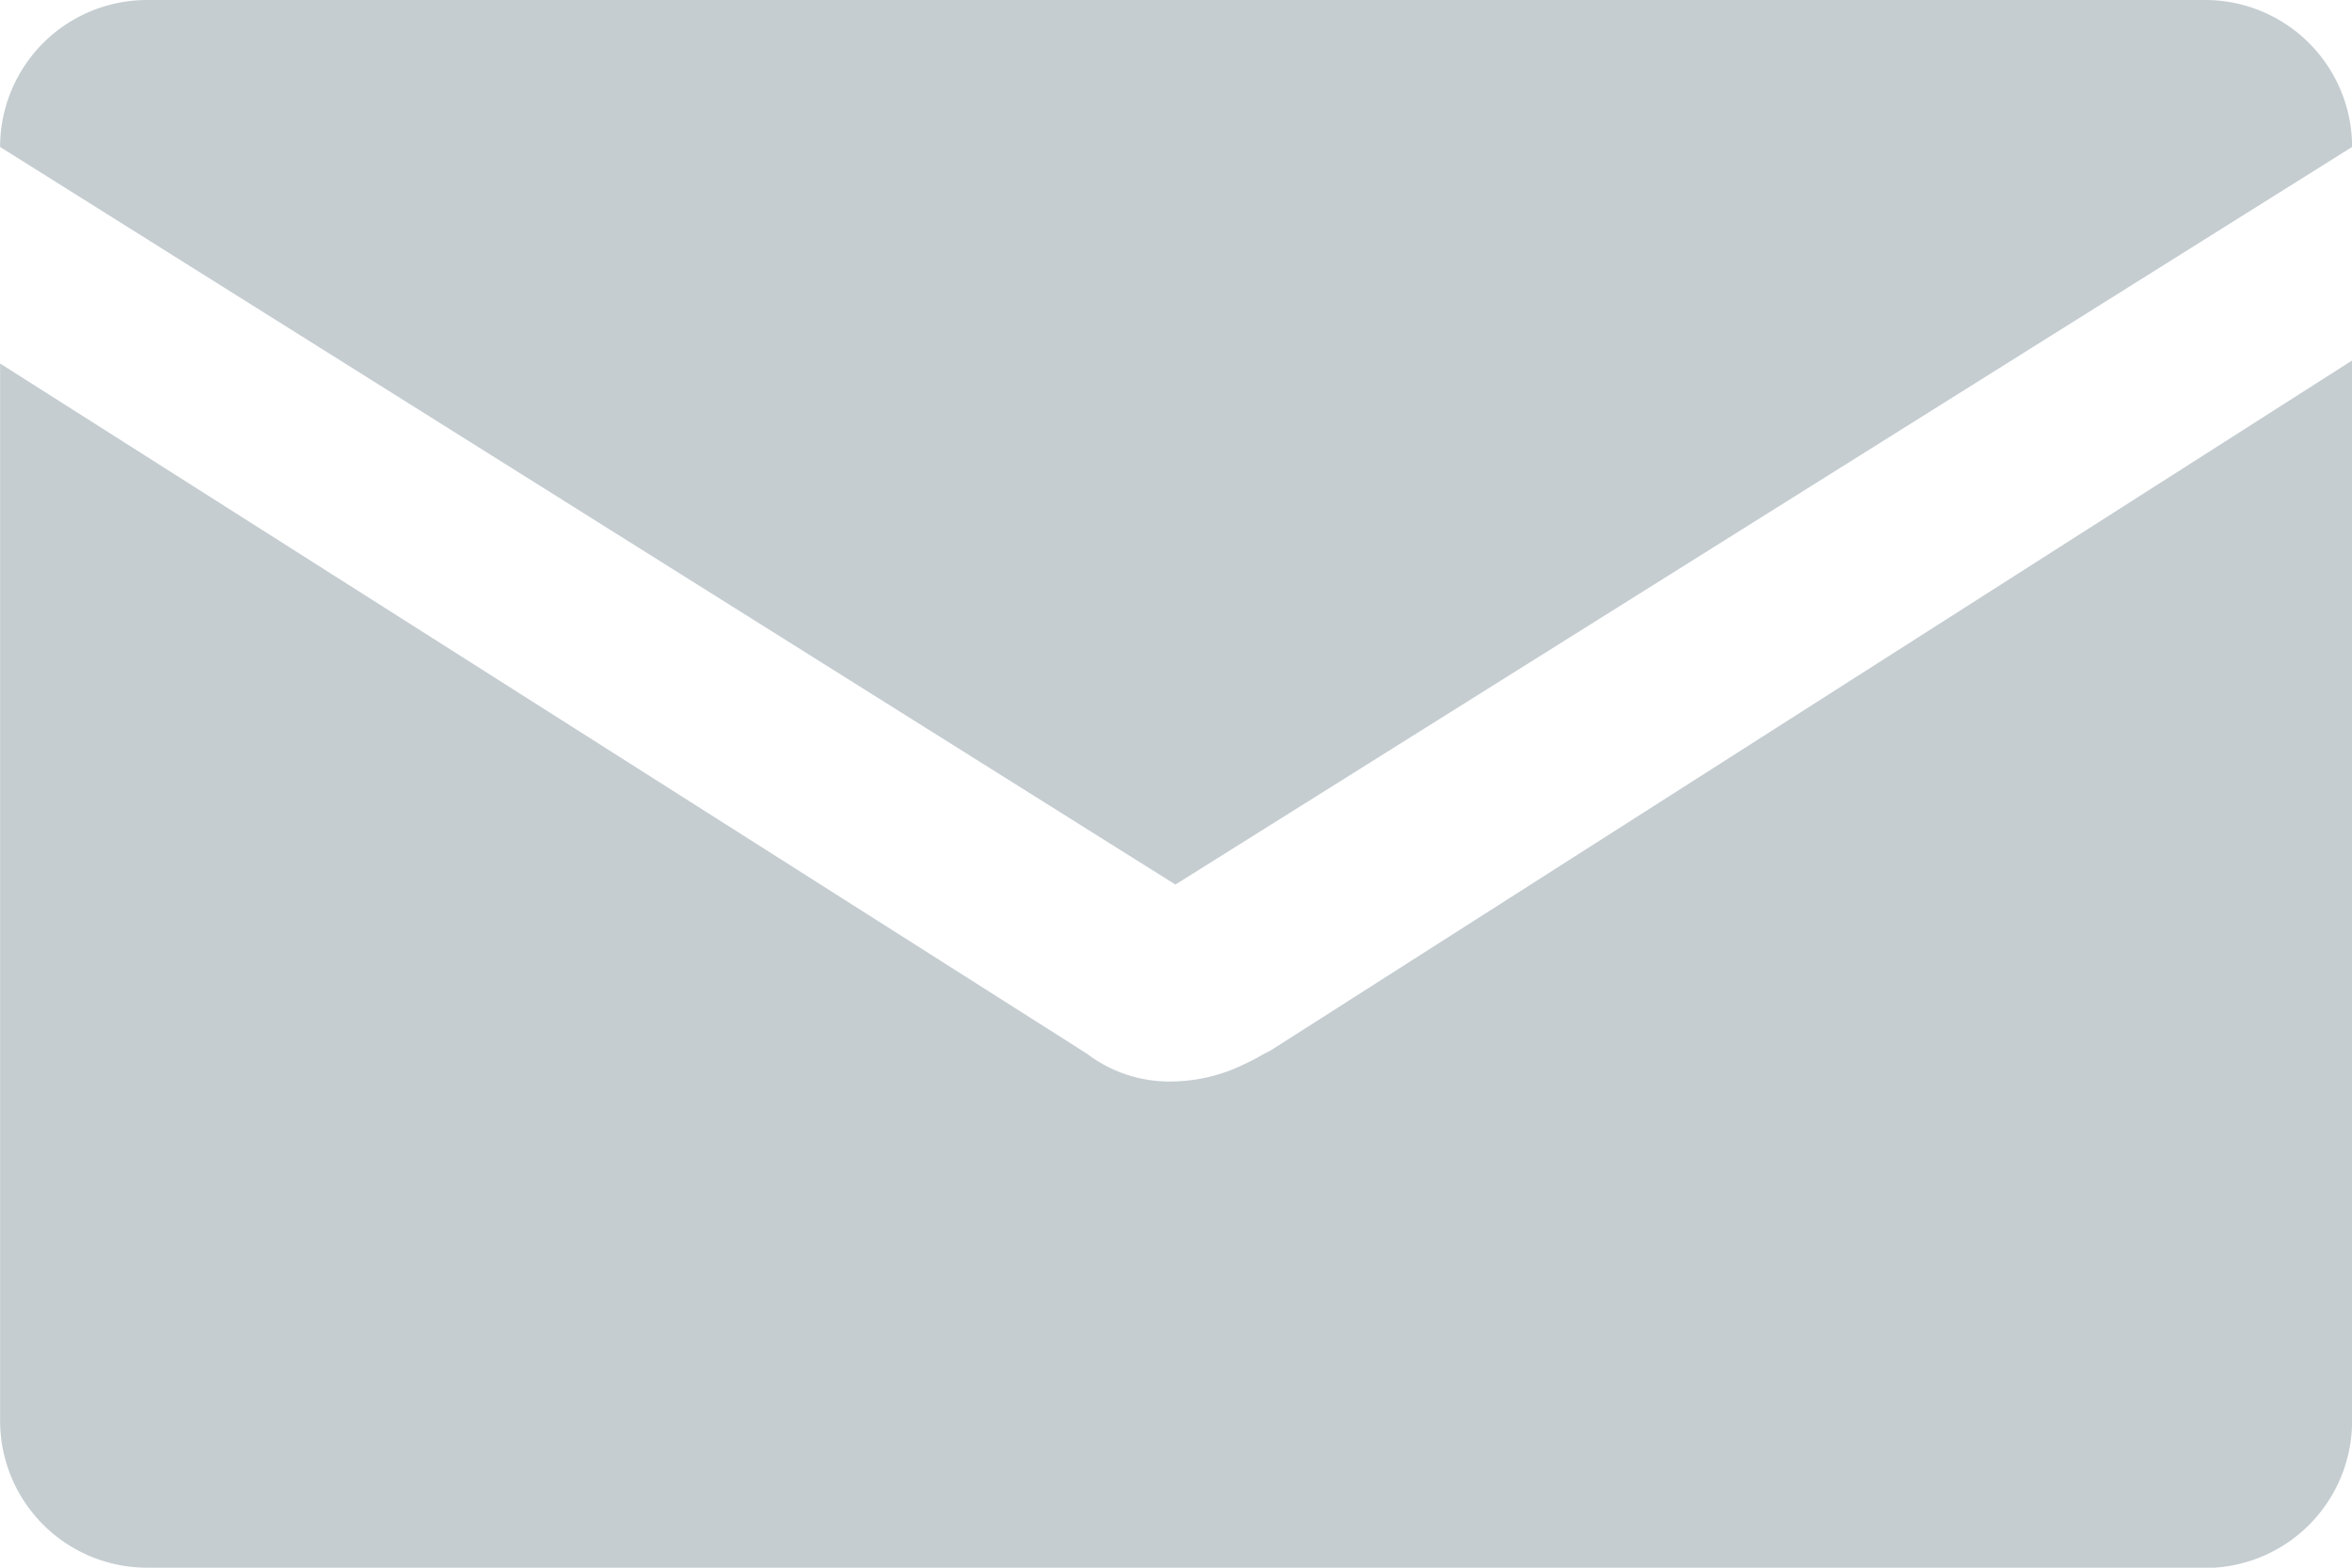 <svg xmlns="http://www.w3.org/2000/svg" width="24" height="16" viewBox="0 0 24 16">
  <path id="Email_Icon" data-name="Email Icon" d="M142.5,583.021a1.5,1.5,0,0,1-1.5-1.5v-10.79l11.09,7.044a1.39,1.39,0,0,0,.9.283,1.705,1.705,0,0,0,.706-.176,2.206,2.206,0,0,0,.264-.144l-.059.045L165,570.7v10.824a1.5,1.5,0,0,1-1.5,1.5Zm10.487-4.964h0Zm.972-.32C154.018,577.694,154.012,577.7,153.958,577.737ZM141,568.521a1.5,1.5,0,0,1,1.5-1.5h21a1.5,1.5,0,0,1,1.5,1.5l-12.007,7.528Z" transform="translate(-140.999 -567.021)" fill="#c5cdd1"/>
</svg>
